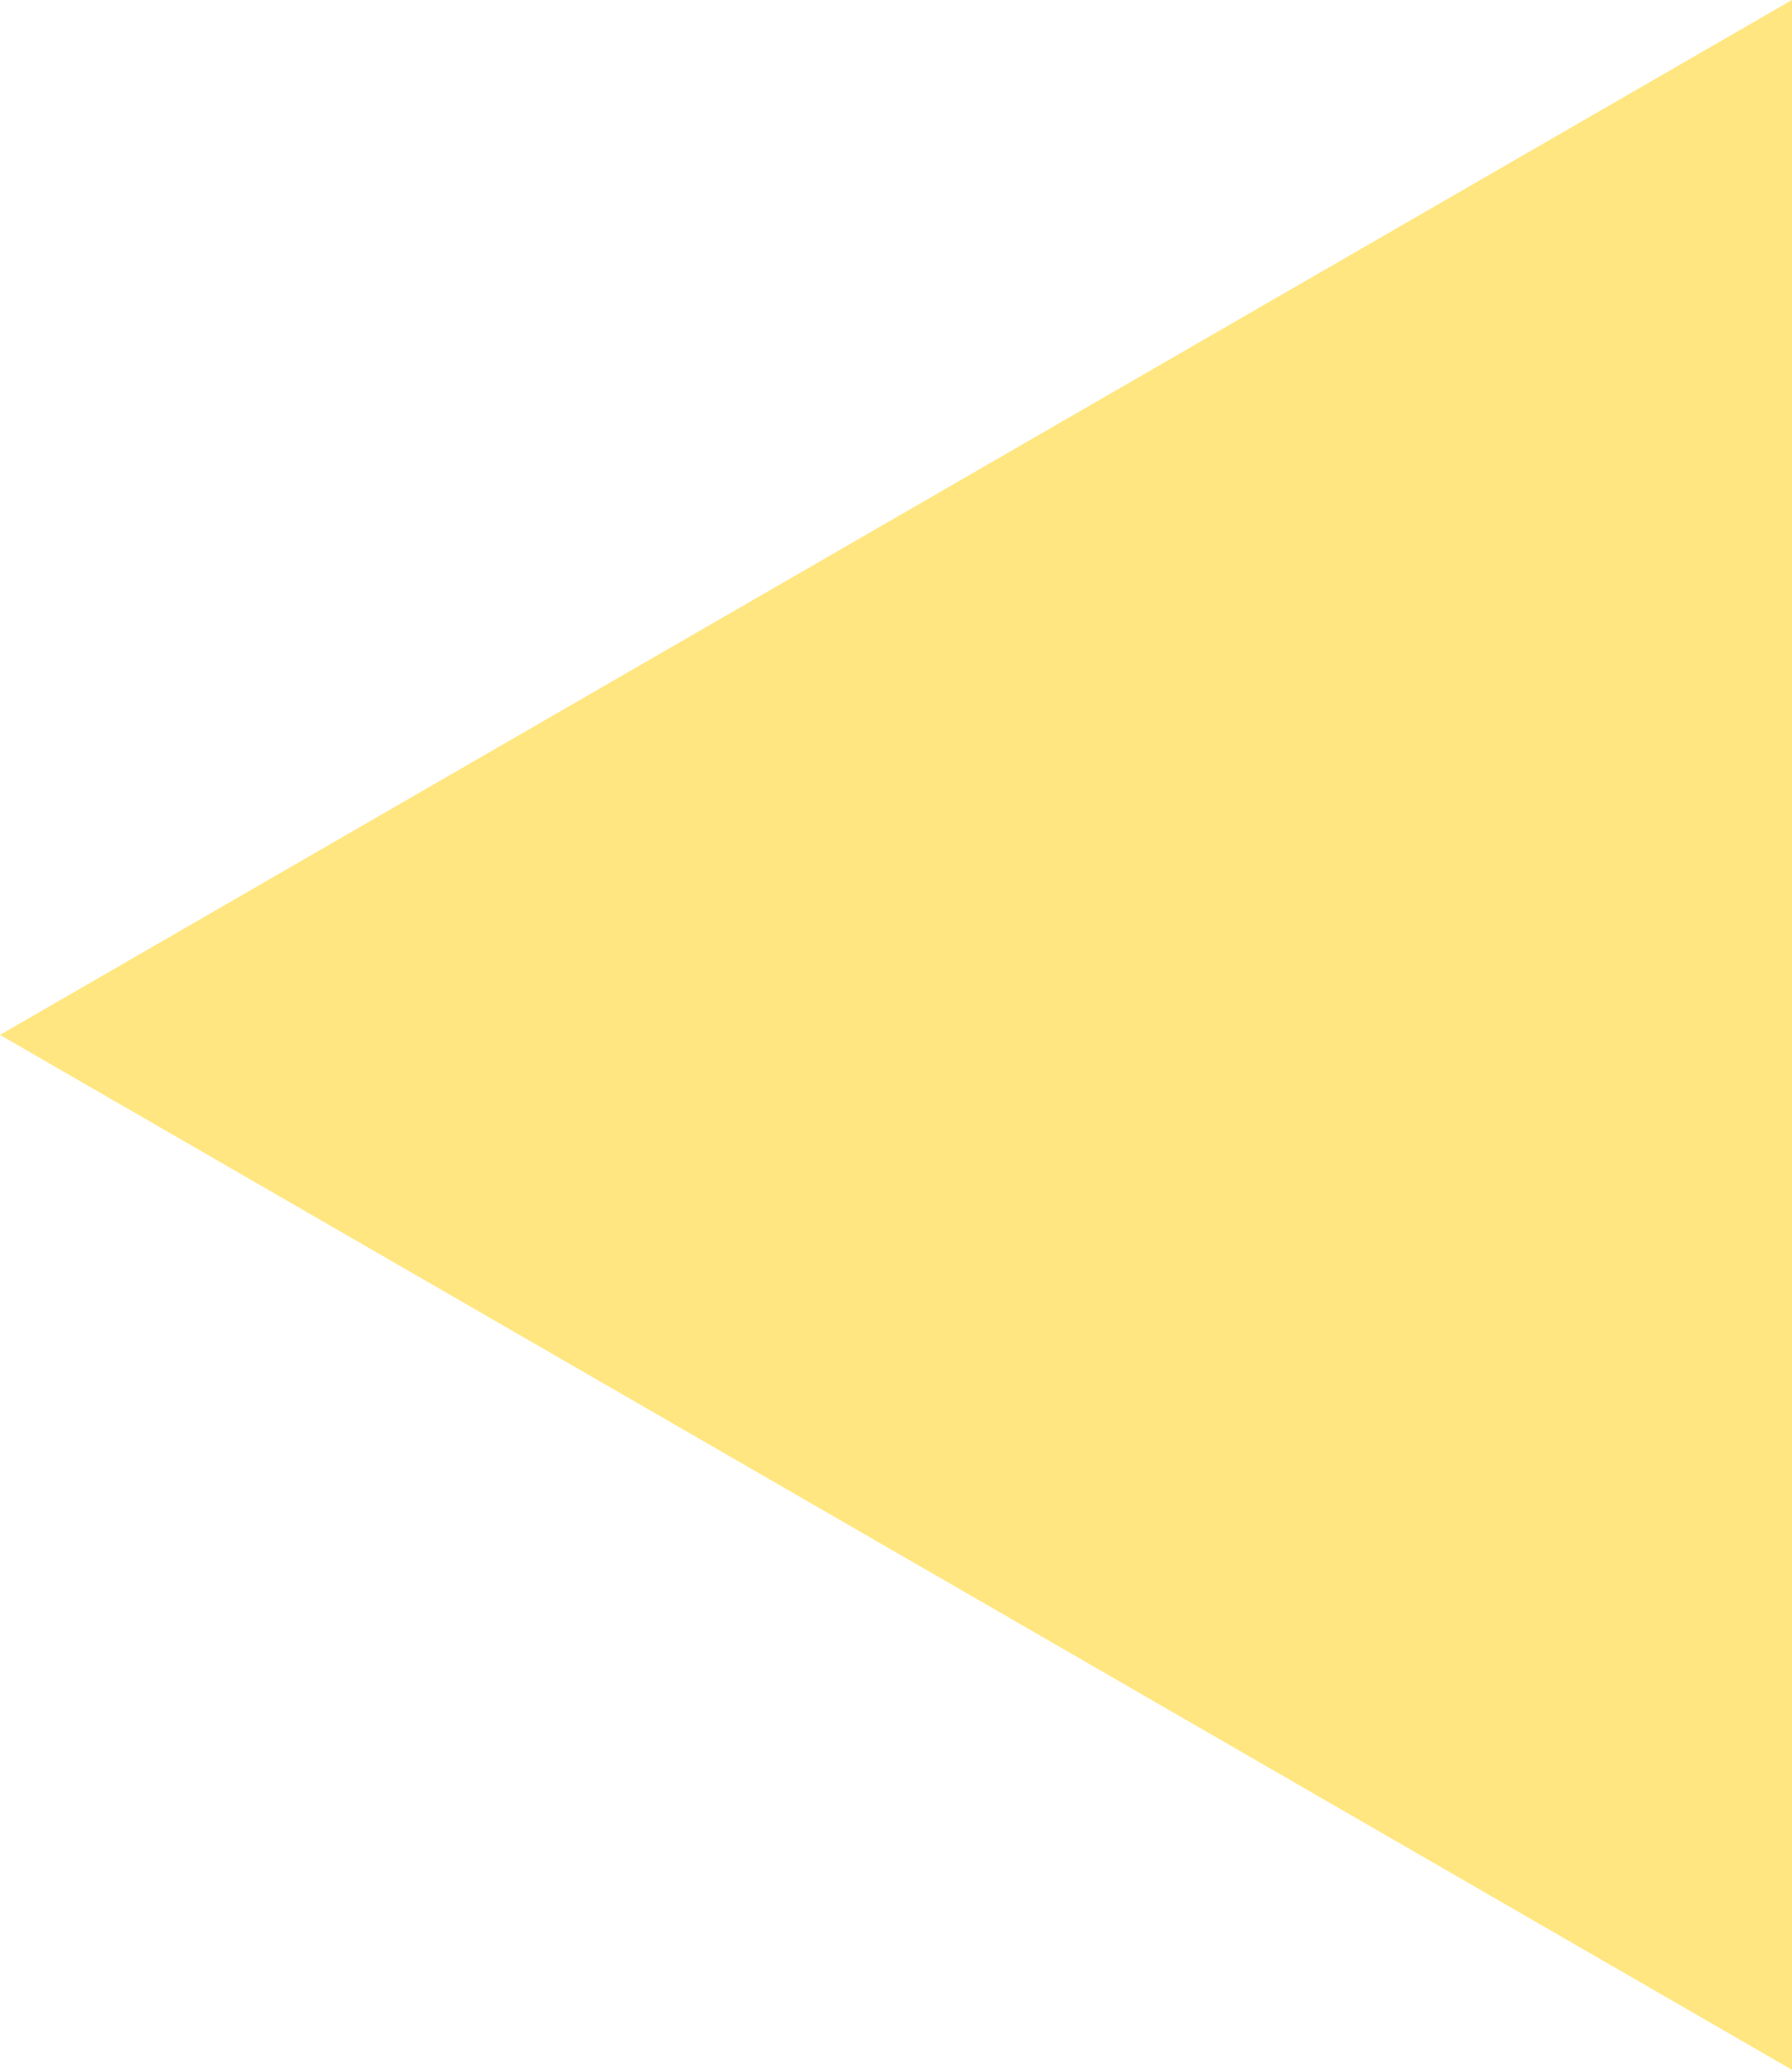 <?xml version="1.0" encoding="UTF-8" standalone="no"?>
<!-- Created with Inkscape (http://www.inkscape.org/) -->

<svg
   xmlns:osb="http://www.openswatchbook.org/uri/2009/osb"
   xmlns:dc="http://purl.org/dc/elements/1.1/"
   xmlns:cc="http://creativecommons.org/ns#"
   xmlns:rdf="http://www.w3.org/1999/02/22-rdf-syntax-ns#"
   xmlns:svg="http://www.w3.org/2000/svg"
   xmlns="http://www.w3.org/2000/svg"
   xmlns:sodipodi="http://sodipodi.sourceforge.net/DTD/sodipodi-0.dtd"
   xmlns:inkscape="http://www.inkscape.org/namespaces/inkscape"
   width="150"
   height="173.205"
   id="svg2"
   version="1.1"
   inkscape:version="0.48.5 r10040"
   sodipodi:docname="arrow_right.svg">
  <defs
     id="defs4">
    <linearGradient
       id="linearGradient5237"
       osb:paint="solid">
      <stop
         style="stop-color:#000000;stop-opacity:1;"
         offset="0"
         id="stop5239" />
    </linearGradient>
    <linearGradient
       id="linearGradient3761"
       osb:paint="gradient">
      <stop
         style="stop-color:#ffe65a;stop-opacity:1;"
         offset="0"
         id="stop3763" />
      <stop
         style="stop-color:#ffe680;stop-opacity:0;"
         offset="1"
         id="stop3765" />
    </linearGradient>
  </defs>
  <sodipodi:namedview
     id="base"
     pagecolor="#ffffff"
     bordercolor="#666666"
     borderopacity="1.0"
     inkscape:pageopacity="0.0"
     inkscape:pageshadow="2"
     inkscape:zoom="2.8"
     inkscape:cx="99.209826"
     inkscape:cy="107.67703"
     inkscape:document-units="px"
     inkscape:current-layer="layer1"
     showgrid="true"
     inkscape:snap-grids="true"
     inkscape:window-width="1920"
     inkscape:window-height="1017"
     inkscape:window-x="0"
     inkscape:window-y="27"
     inkscape:window-maximized="1"
     fit-margin-top="0"
     fit-margin-left="0"
     fit-margin-right="0"
     fit-margin-bottom="0">
    <inkscape:grid
       type="xygrid"
       id="grid2987"
       empspacing="5"
       visible="true"
       enabled="true"
       snapvisiblegridlinesonly="true"
       originx="-330px"
       originy="-753.397px" />
  </sodipodi:namedview>
  <g
     inkscape:label="Layer 1"
     inkscape:groupmode="layer"
     id="layer1"
     transform="translate(-330,-125.76)">
    <path
       sodipodi:type="star"
       style="fill:#ffe680;fill-opacity:1;fill-rule:nonzero;stroke:none"
       id="path2991"
       sodipodi:sides="3"
       sodipodi:cx="380"
       sodipodi:cy="212.36218"
       sodipodi:r1="100"
       sodipodi:r2="49.999996"
       sodipodi:arg1="-1.5707963"
       sodipodi:arg2="-0.52359878"
       inkscape:flatsided="false"
       inkscape:rounded="0"
       inkscape:randomized="0"
       d="m 380,112.362 43.301,75 43.301,75 -86.603,0 -86.603,0 43.301,-75 z"
       transform="matrix(0,1,1,0,217.638,-167.638)"
       inkscape:transform-center-x="25" />
  </g>
</svg>
